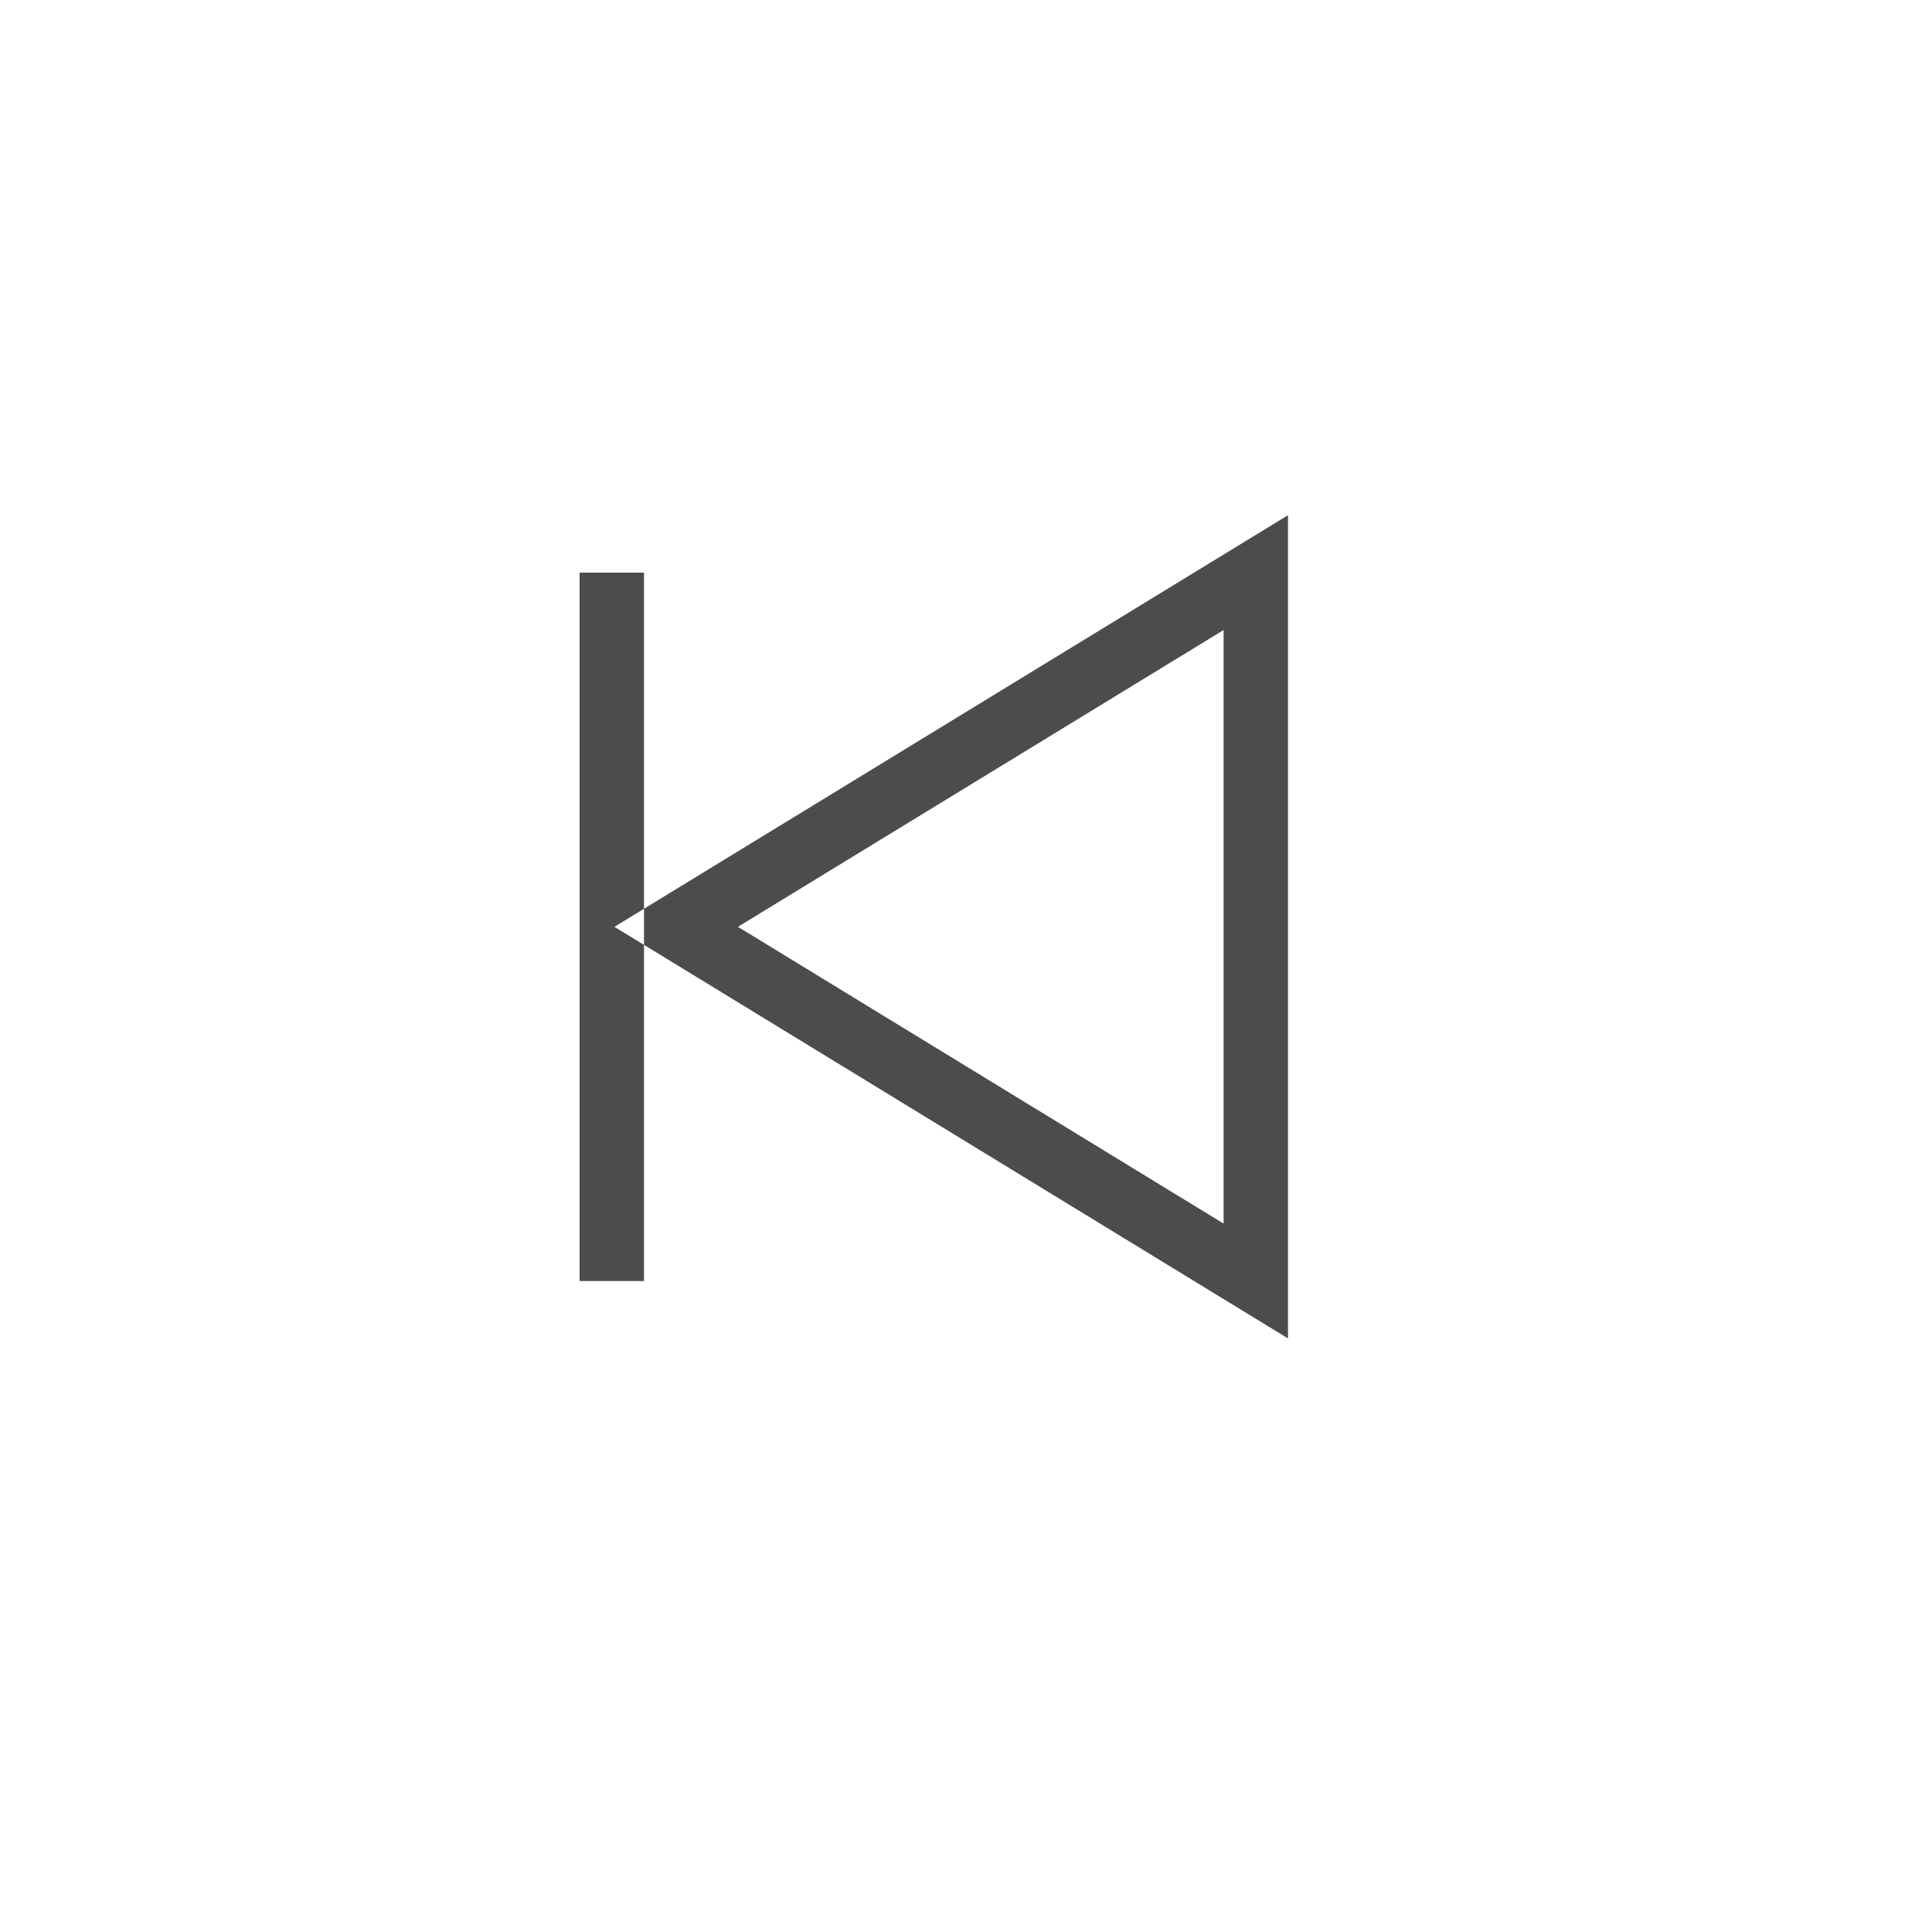 <?xml version="1.0" encoding="UTF-8"?>
<svg width="30px" height="30px" viewBox="0 0 30 30" version="1.1" xmlns="http://www.w3.org/2000/svg" xmlns:xlink="http://www.w3.org/1999/xlink">
    <!-- Generator: Sketch 47 (45396) - http://www.bohemiancoding.com/sketch -->
    <title>previous-normal</title>
    <desc>Created with Sketch.</desc>
    <defs></defs>
    <g id="Page-1" stroke="none" stroke-width="1" fill="none" fill-rule="evenodd" fill-opacity="0.7">
        <g id="previous-normal" fill-rule="nonzero" fill="#000000">
            <g id="Group-17" transform="translate(9, 8)">
                <path d="M11,11.892 L11,0.892 L11,-1.63424829e-13 L10.239,0.465 L1.239,5.965 L0.541,6.392 L1.239,6.818 L10.239,12.318 L11,12.783 L11,11.892 L11,11.892 Z M10,11.892 L10.761,11.465 L1.761,5.965 L1.761,6.818 L10.761,1.318 L10,0.892 L10,11.892 Z M0,0.892 L1,0.892 L1,11.892 L0,11.892 L0,0.892 Z" id="Combined-Shape"></path>
            </g>
        </g>
    </g>
</svg>